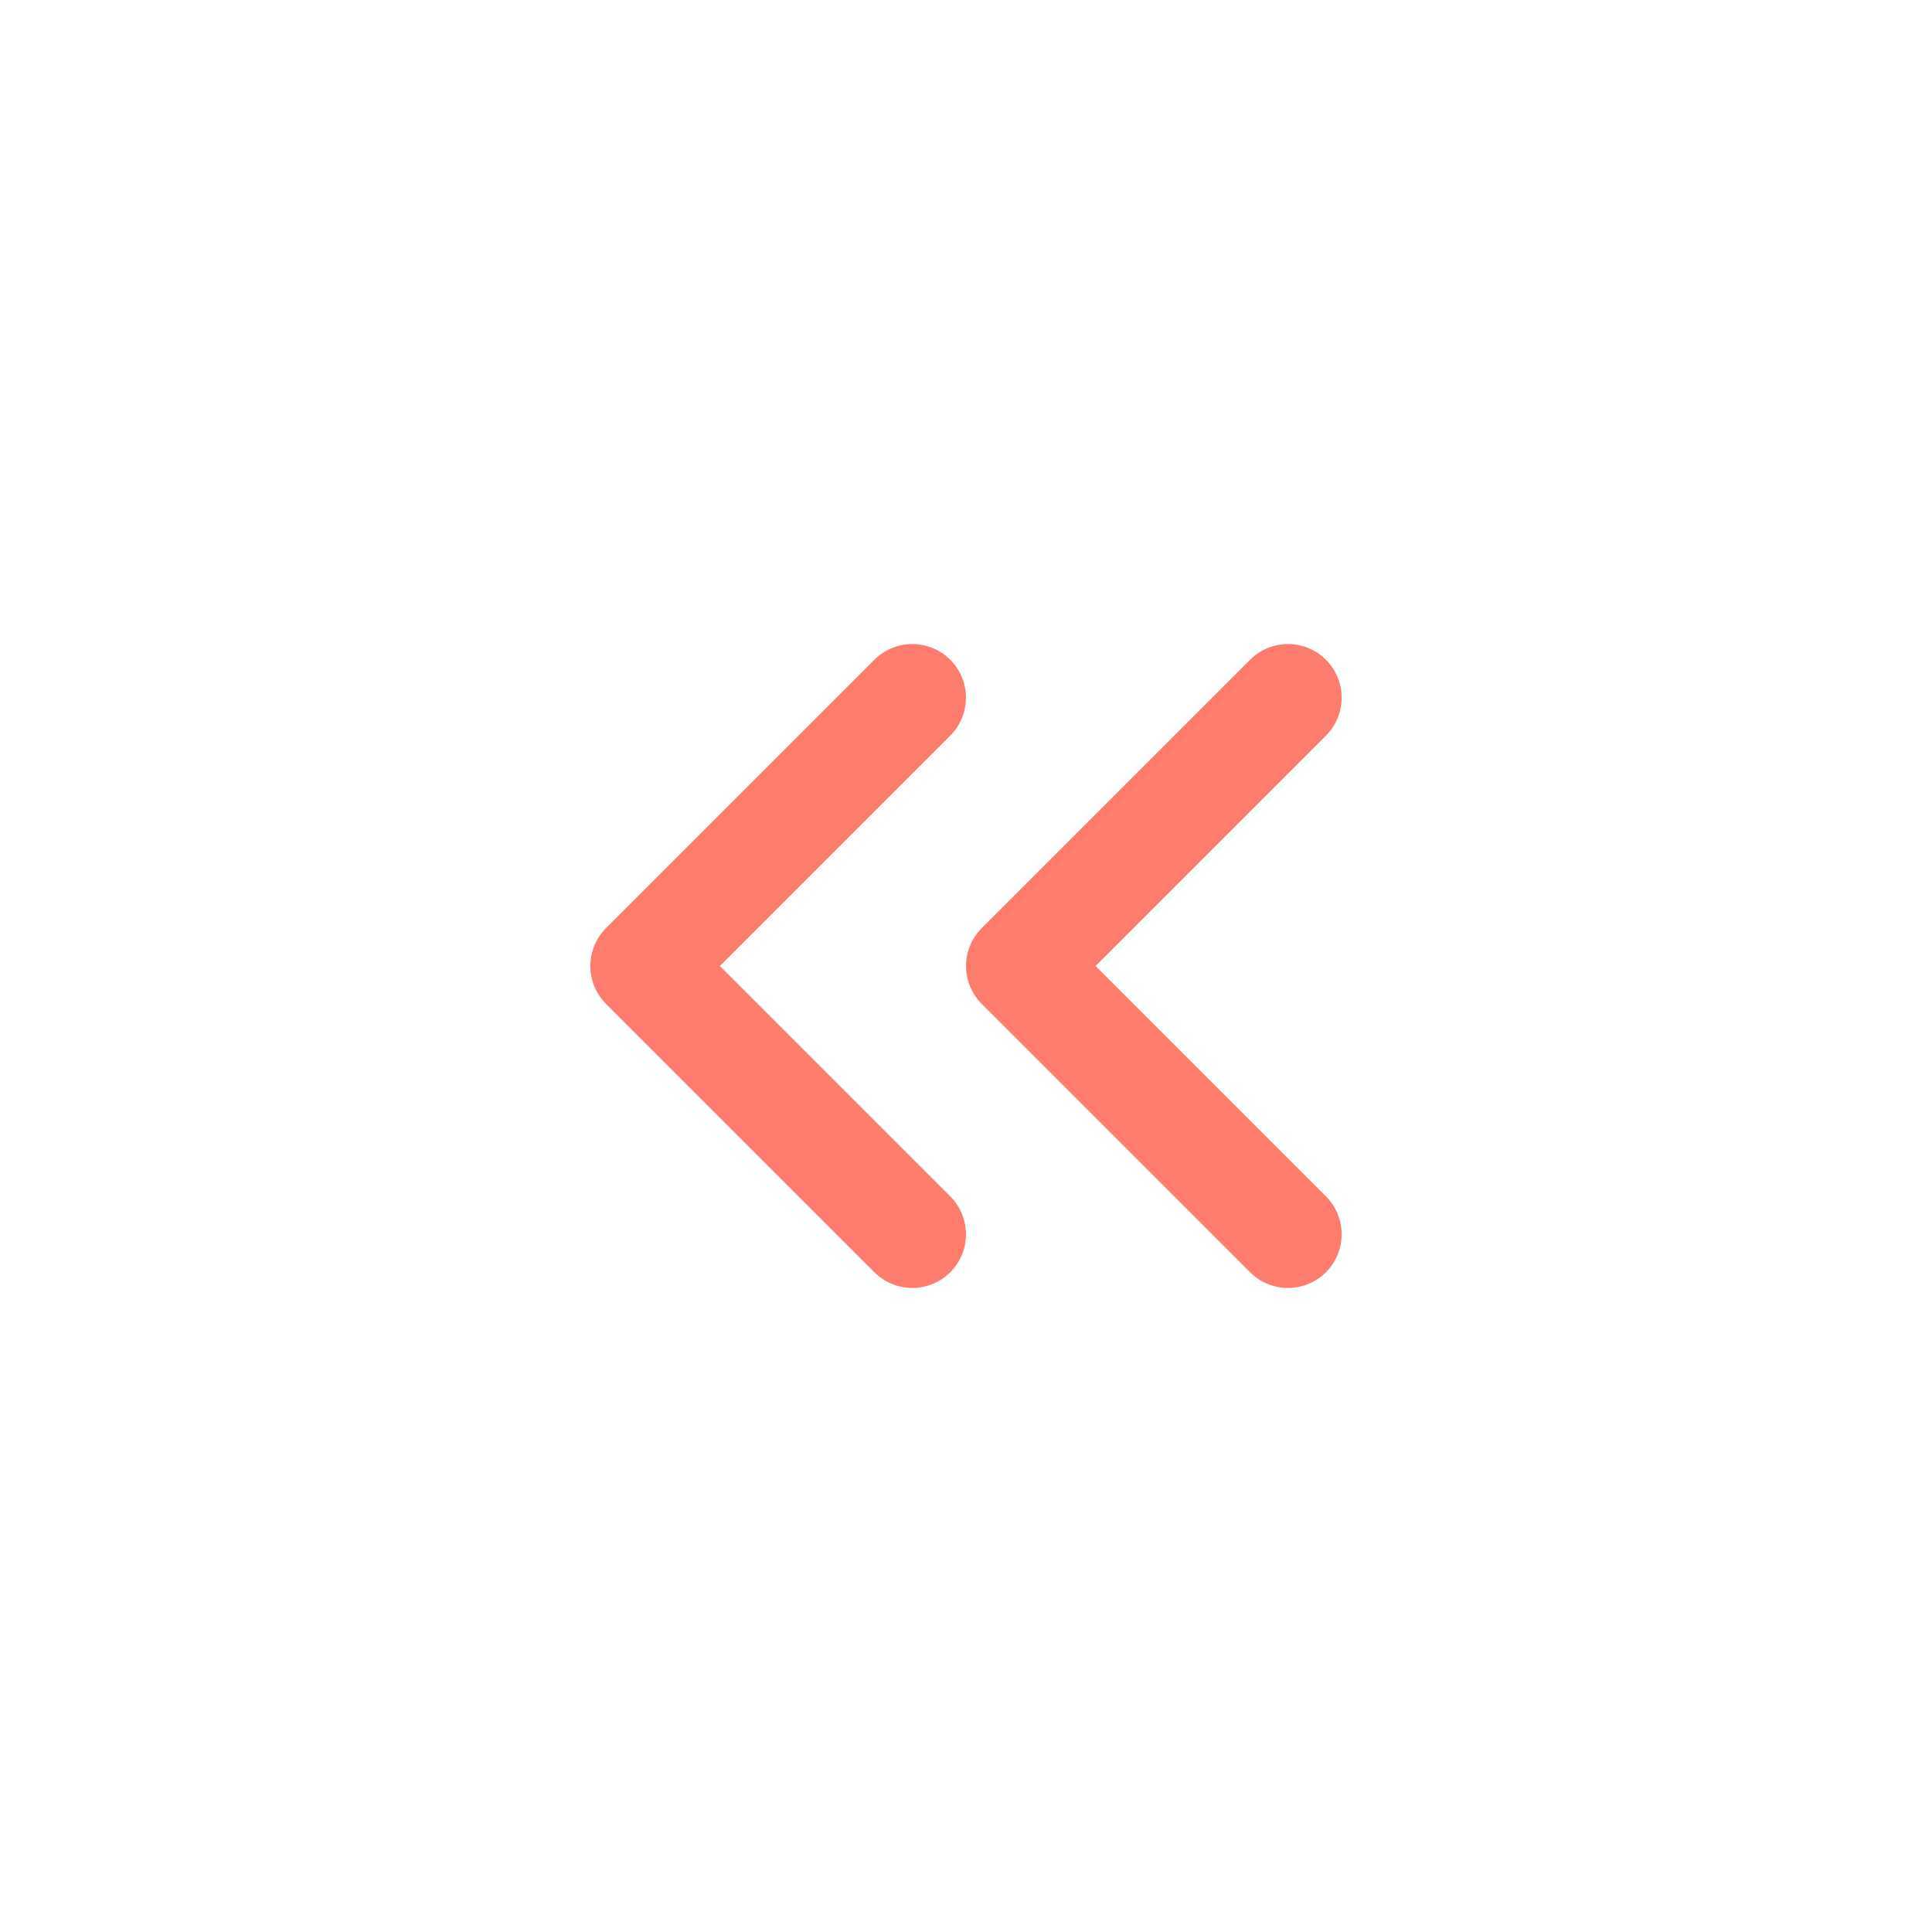 <svg width="24" height="24" viewBox="0 0 24 24" fill="none" xmlns="http://www.w3.org/2000/svg">
<path d="M11.333 15.333L8 12L11.333 8.667" stroke="#FE7C6E" stroke-width="1.333" stroke-linecap="round" stroke-linejoin="round"/>
<path d="M16 15.333L12.667 12L16 8.667" stroke="#FE7C6E" stroke-width="1.333" stroke-linecap="round" stroke-linejoin="round"/>
</svg>
